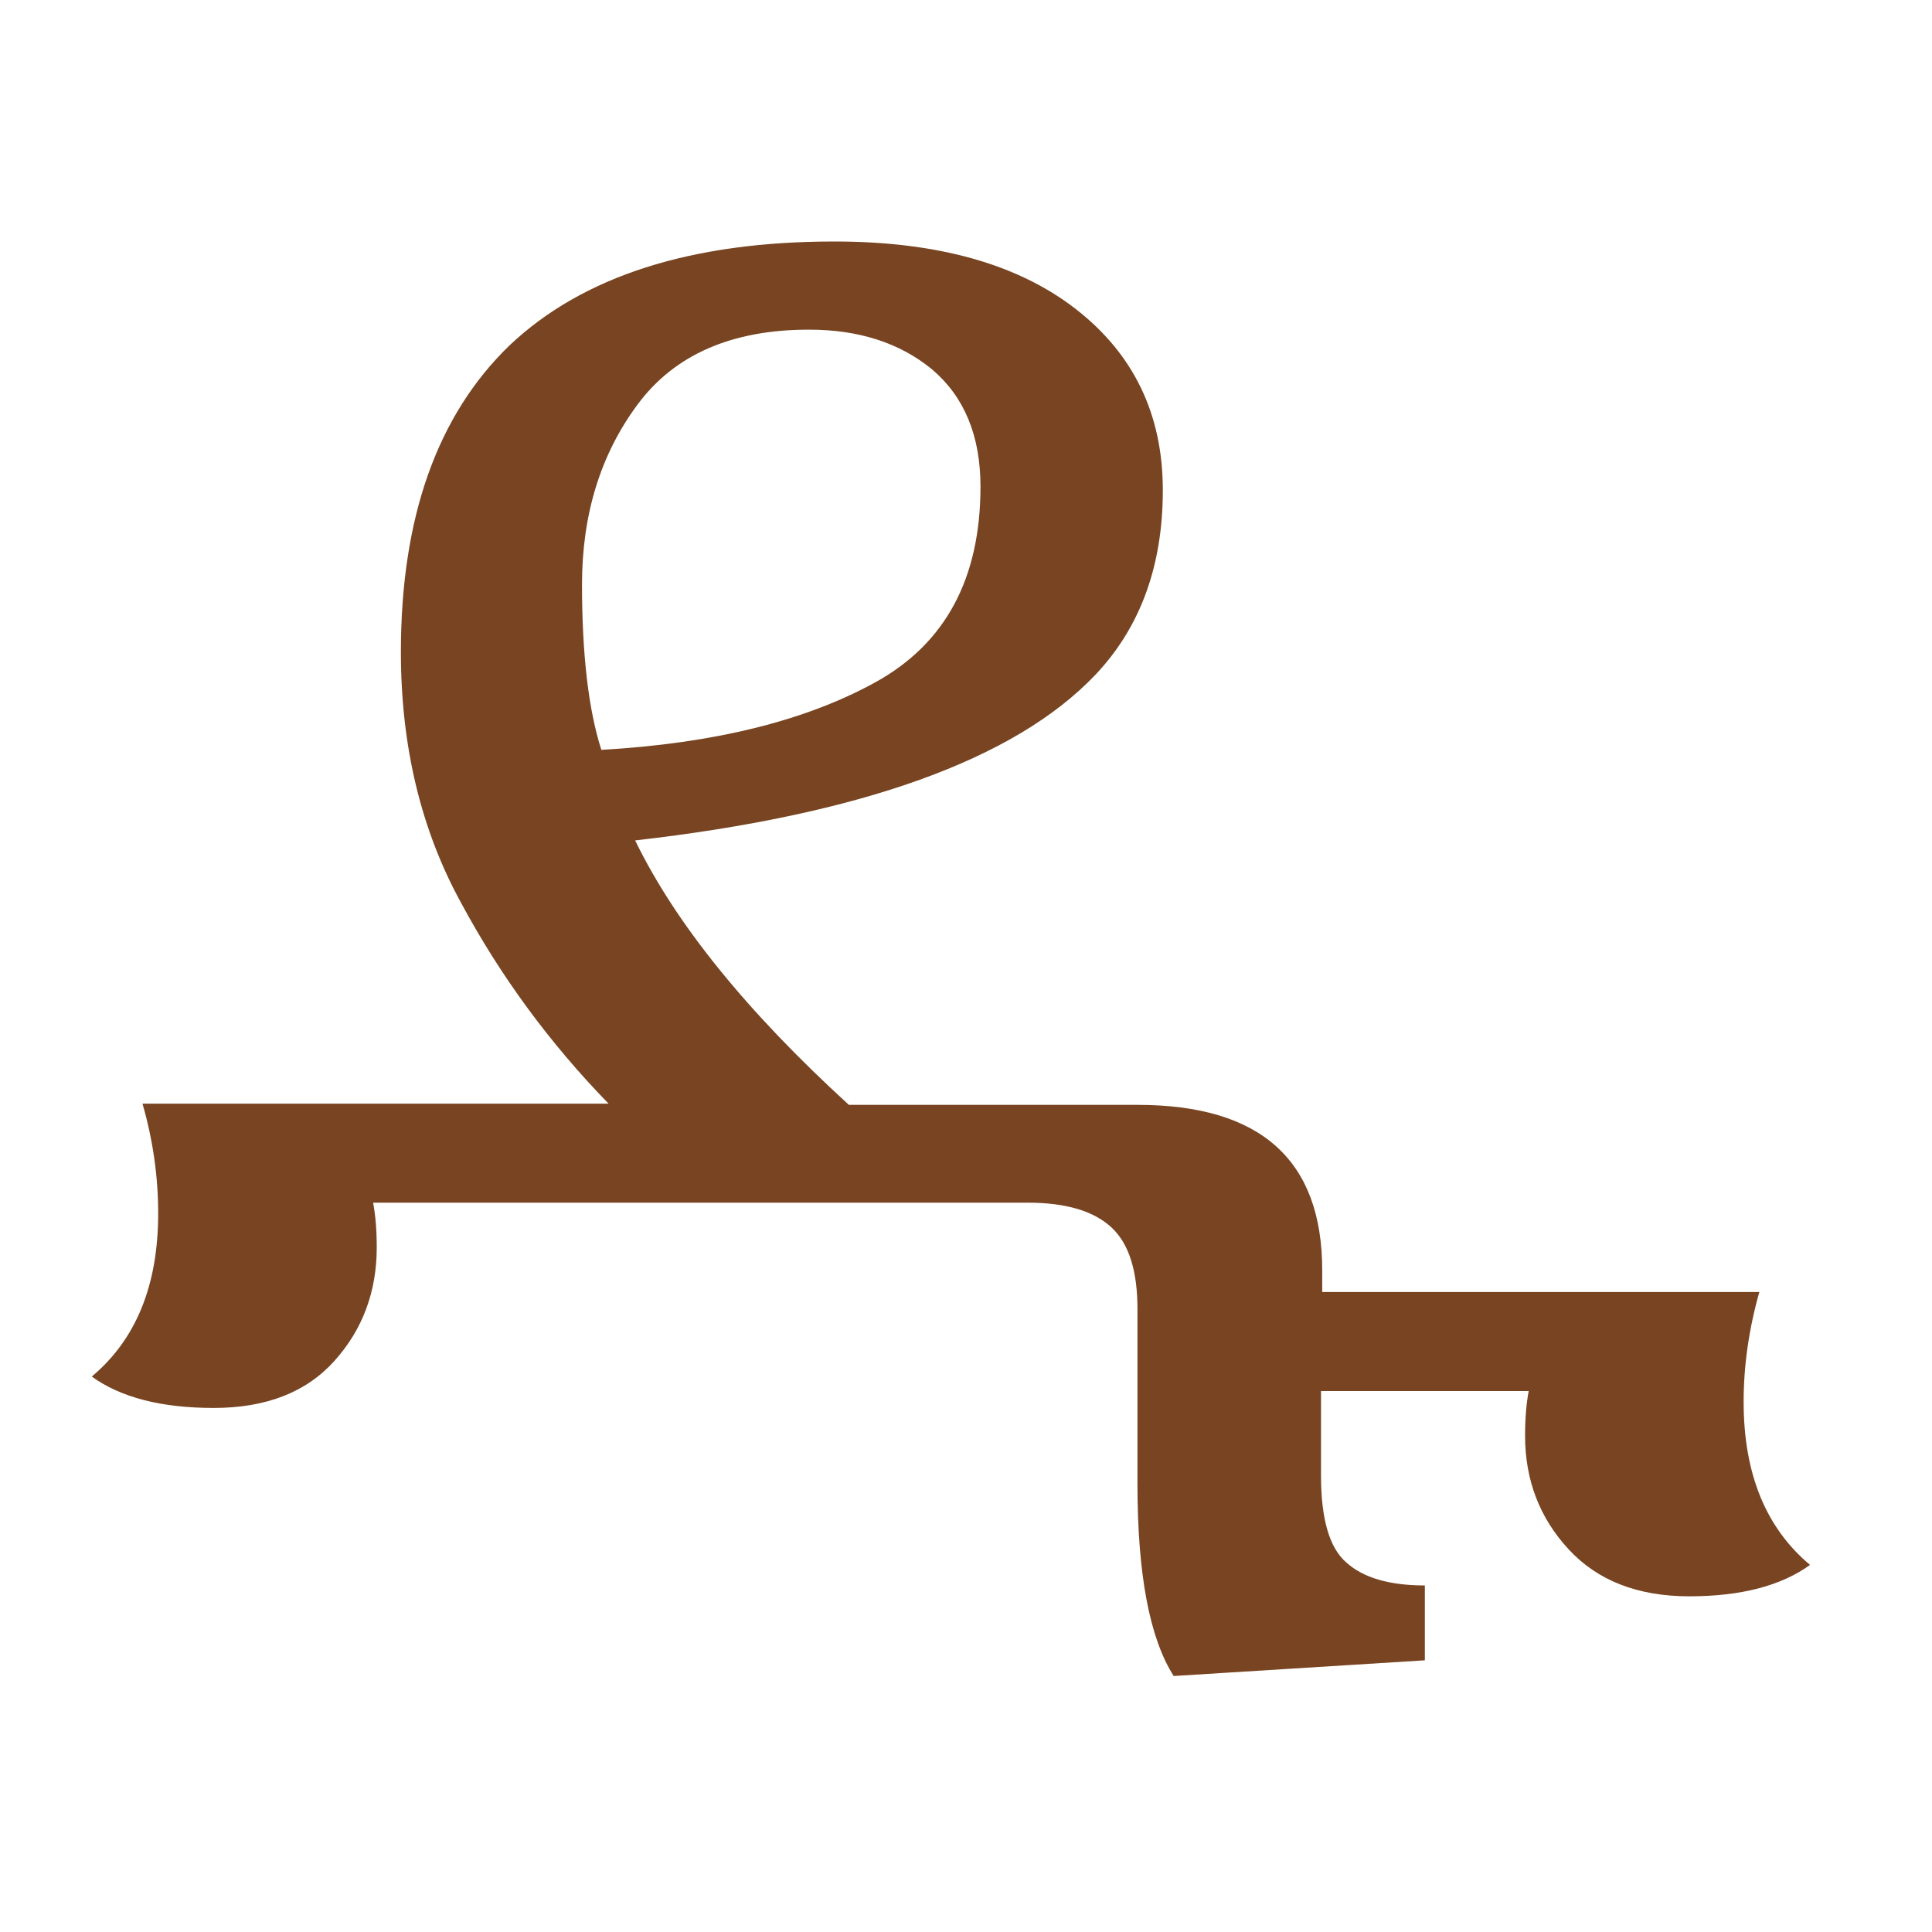 <svg height="16" viewBox="0 0 16 16" width="16" xmlns="http://www.w3.org/2000/svg"><path d="m3.09 9.96q.03.16.03.37 0 .55-.35.94-.35.39-1 .39-.65 0-1.01-.26.55-.46.55-1.35 0-.46-.13-.91h3.86q-.73-.75-1.22-1.66-.5-.91-.5-2.08 0-1.67.9-2.54.91-.86 2.69-.86 1.28 0 2 .56.72.56.72 1.5 0 .94-.56 1.53-1 1.05-3.81 1.37.5 1.03 1.77 2.19h2.39q1.53 0 1.53 1.37v.18h3.62q-.13.46-.13.91 0 .89.55 1.35-.36.26-1 .26-.64 0-1-.39-.36-.39-.36-.94 0-.21.03-.37h-1.72v.7q0 .54.21.72.21.19.65.19v.62l-2.08.13q-.3-.47-.3-1.59v-1.45q0-.47-.21-.67-.22-.21-.7-.21zm1.89-3.75q1.4-.08 2.27-.56.87-.48.87-1.62 0-.63-.4-.97-.4-.33-1.02-.33-.96 0-1.42.62-.46.62-.46 1.49 0 .87.16 1.37z" fill="#784421"/></svg>